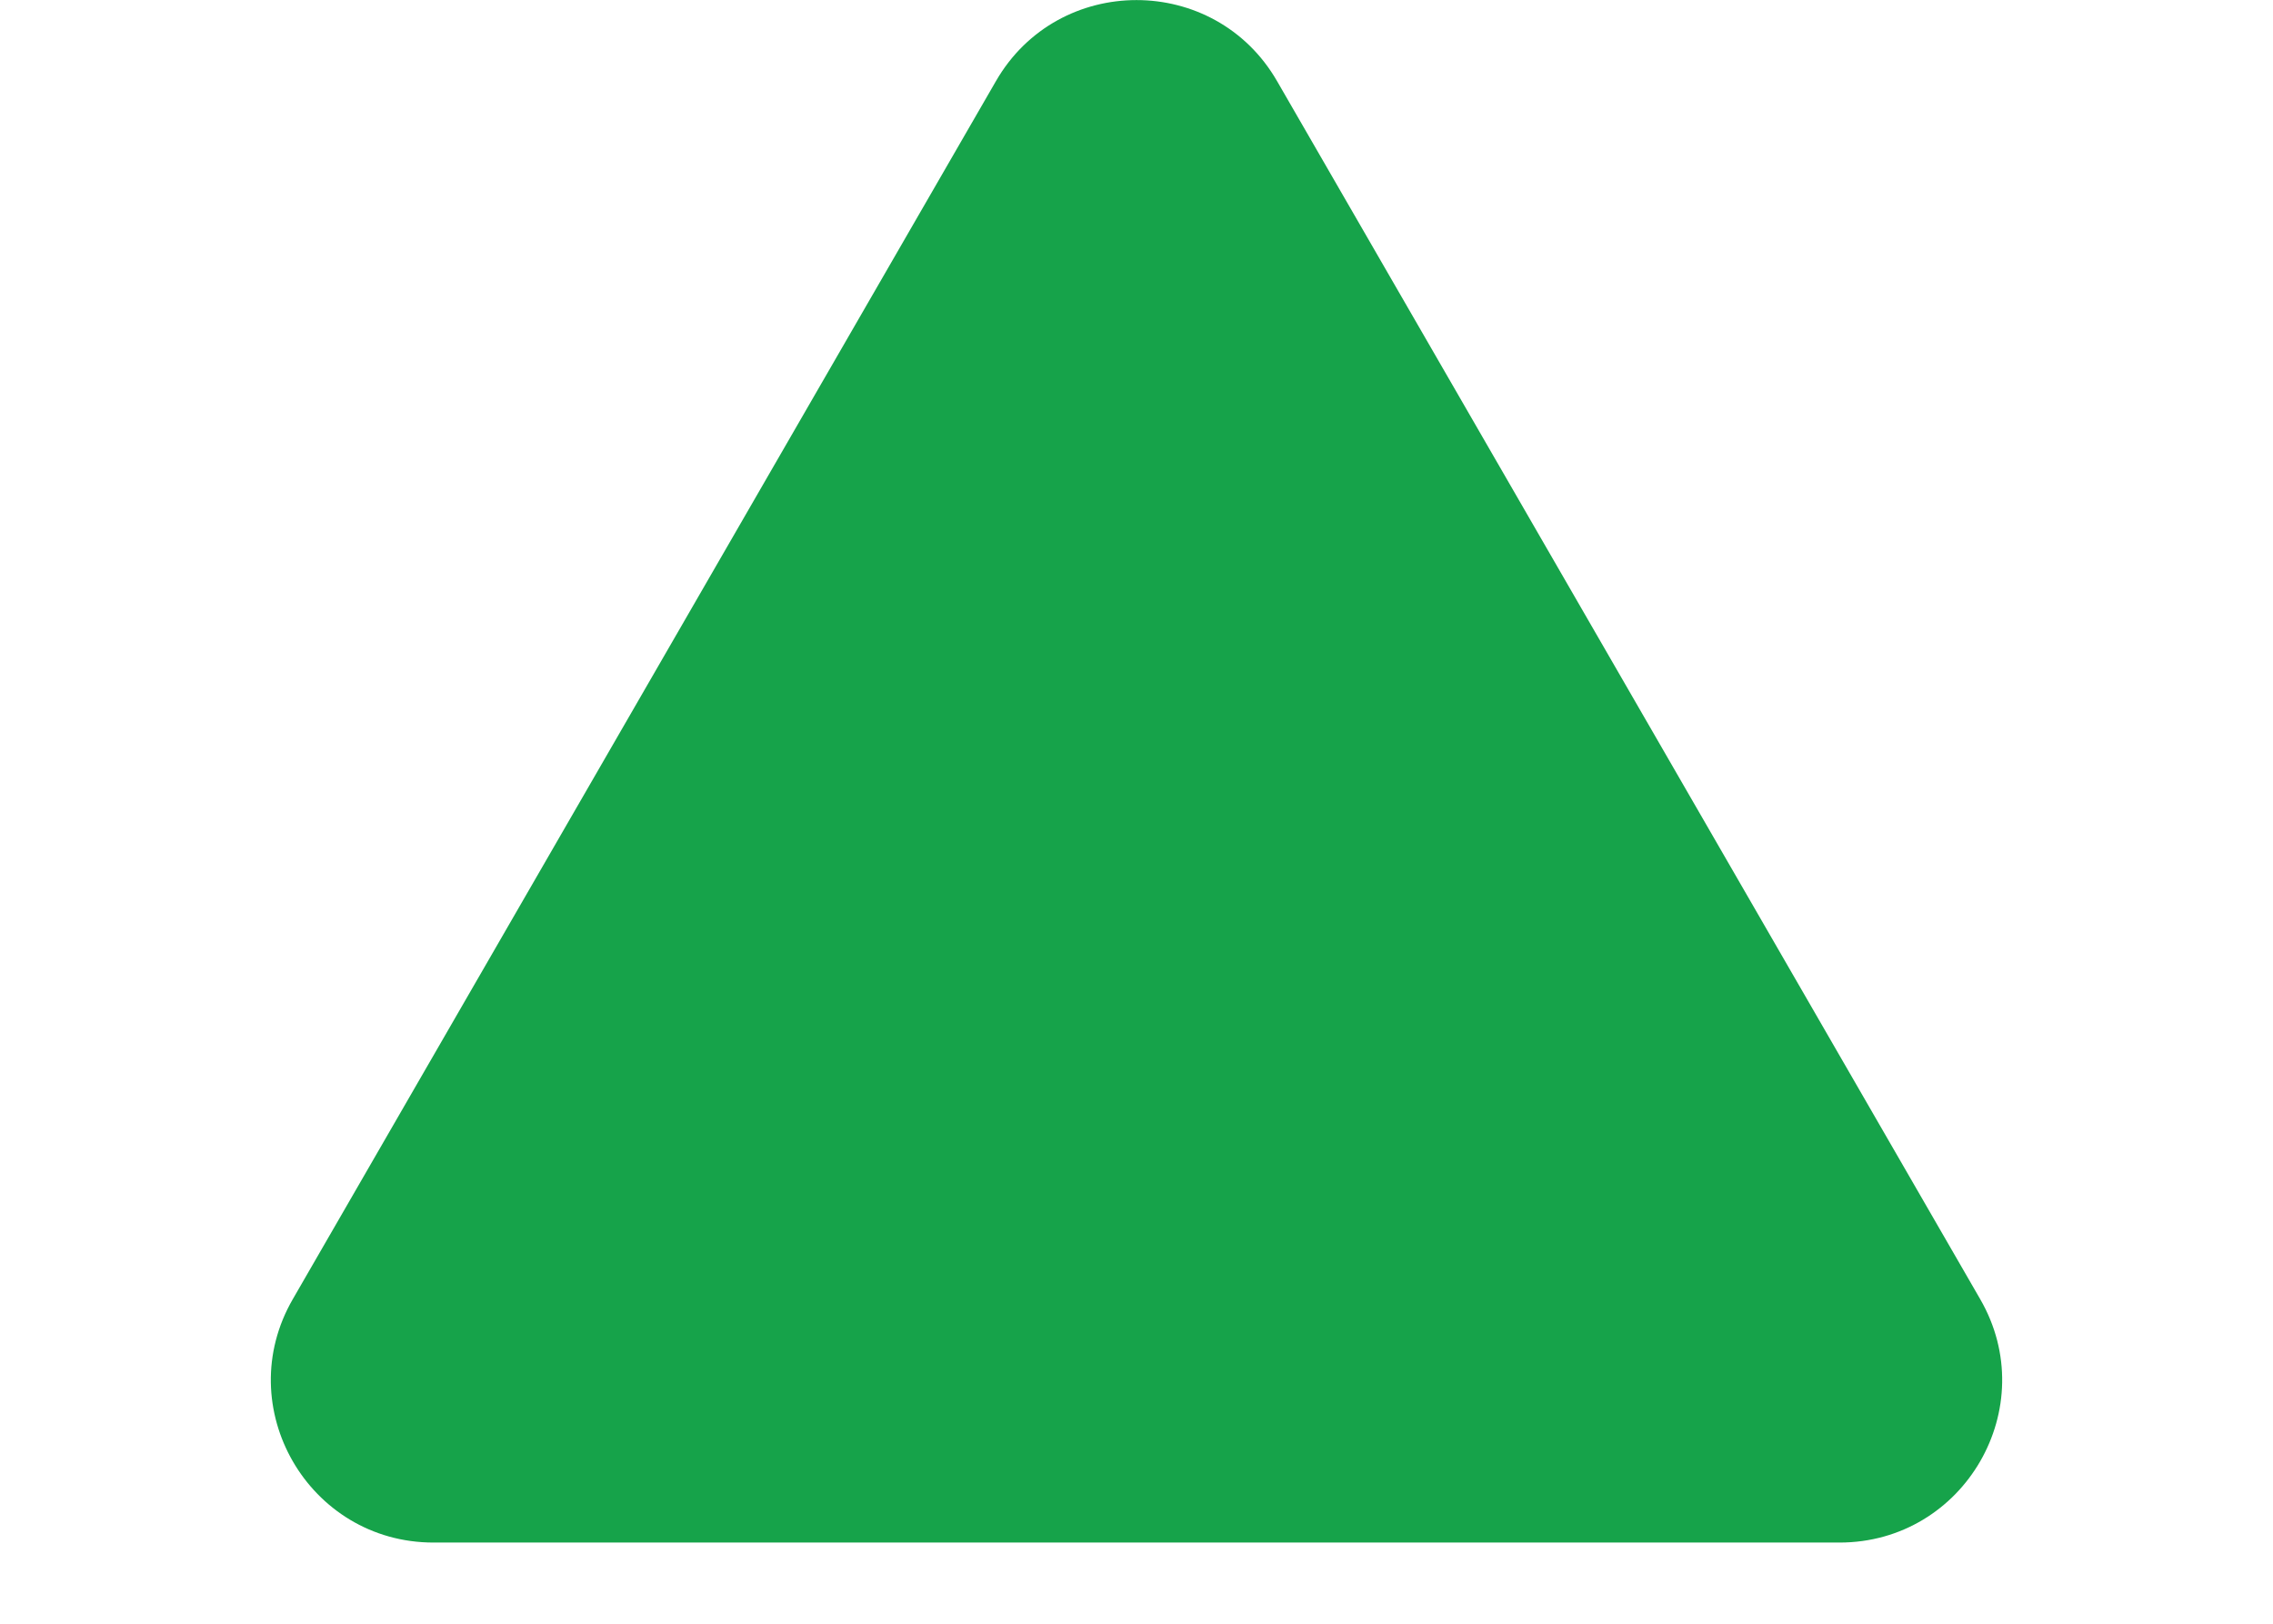 <svg width="7" height="5" viewBox="0 0 7 5" fill="none" xmlns="http://www.w3.org/2000/svg">
<path d="M3.067 0.25C3.259 -0.083 3.741 -0.083 3.933 0.25L6.098 4C6.291 4.333 6.05 4.75 5.665 4.75H1.335C0.95 4.75 0.709 4.333 0.902 4L3.067 0.25Z" fill="#16A34A"/>
</svg>
